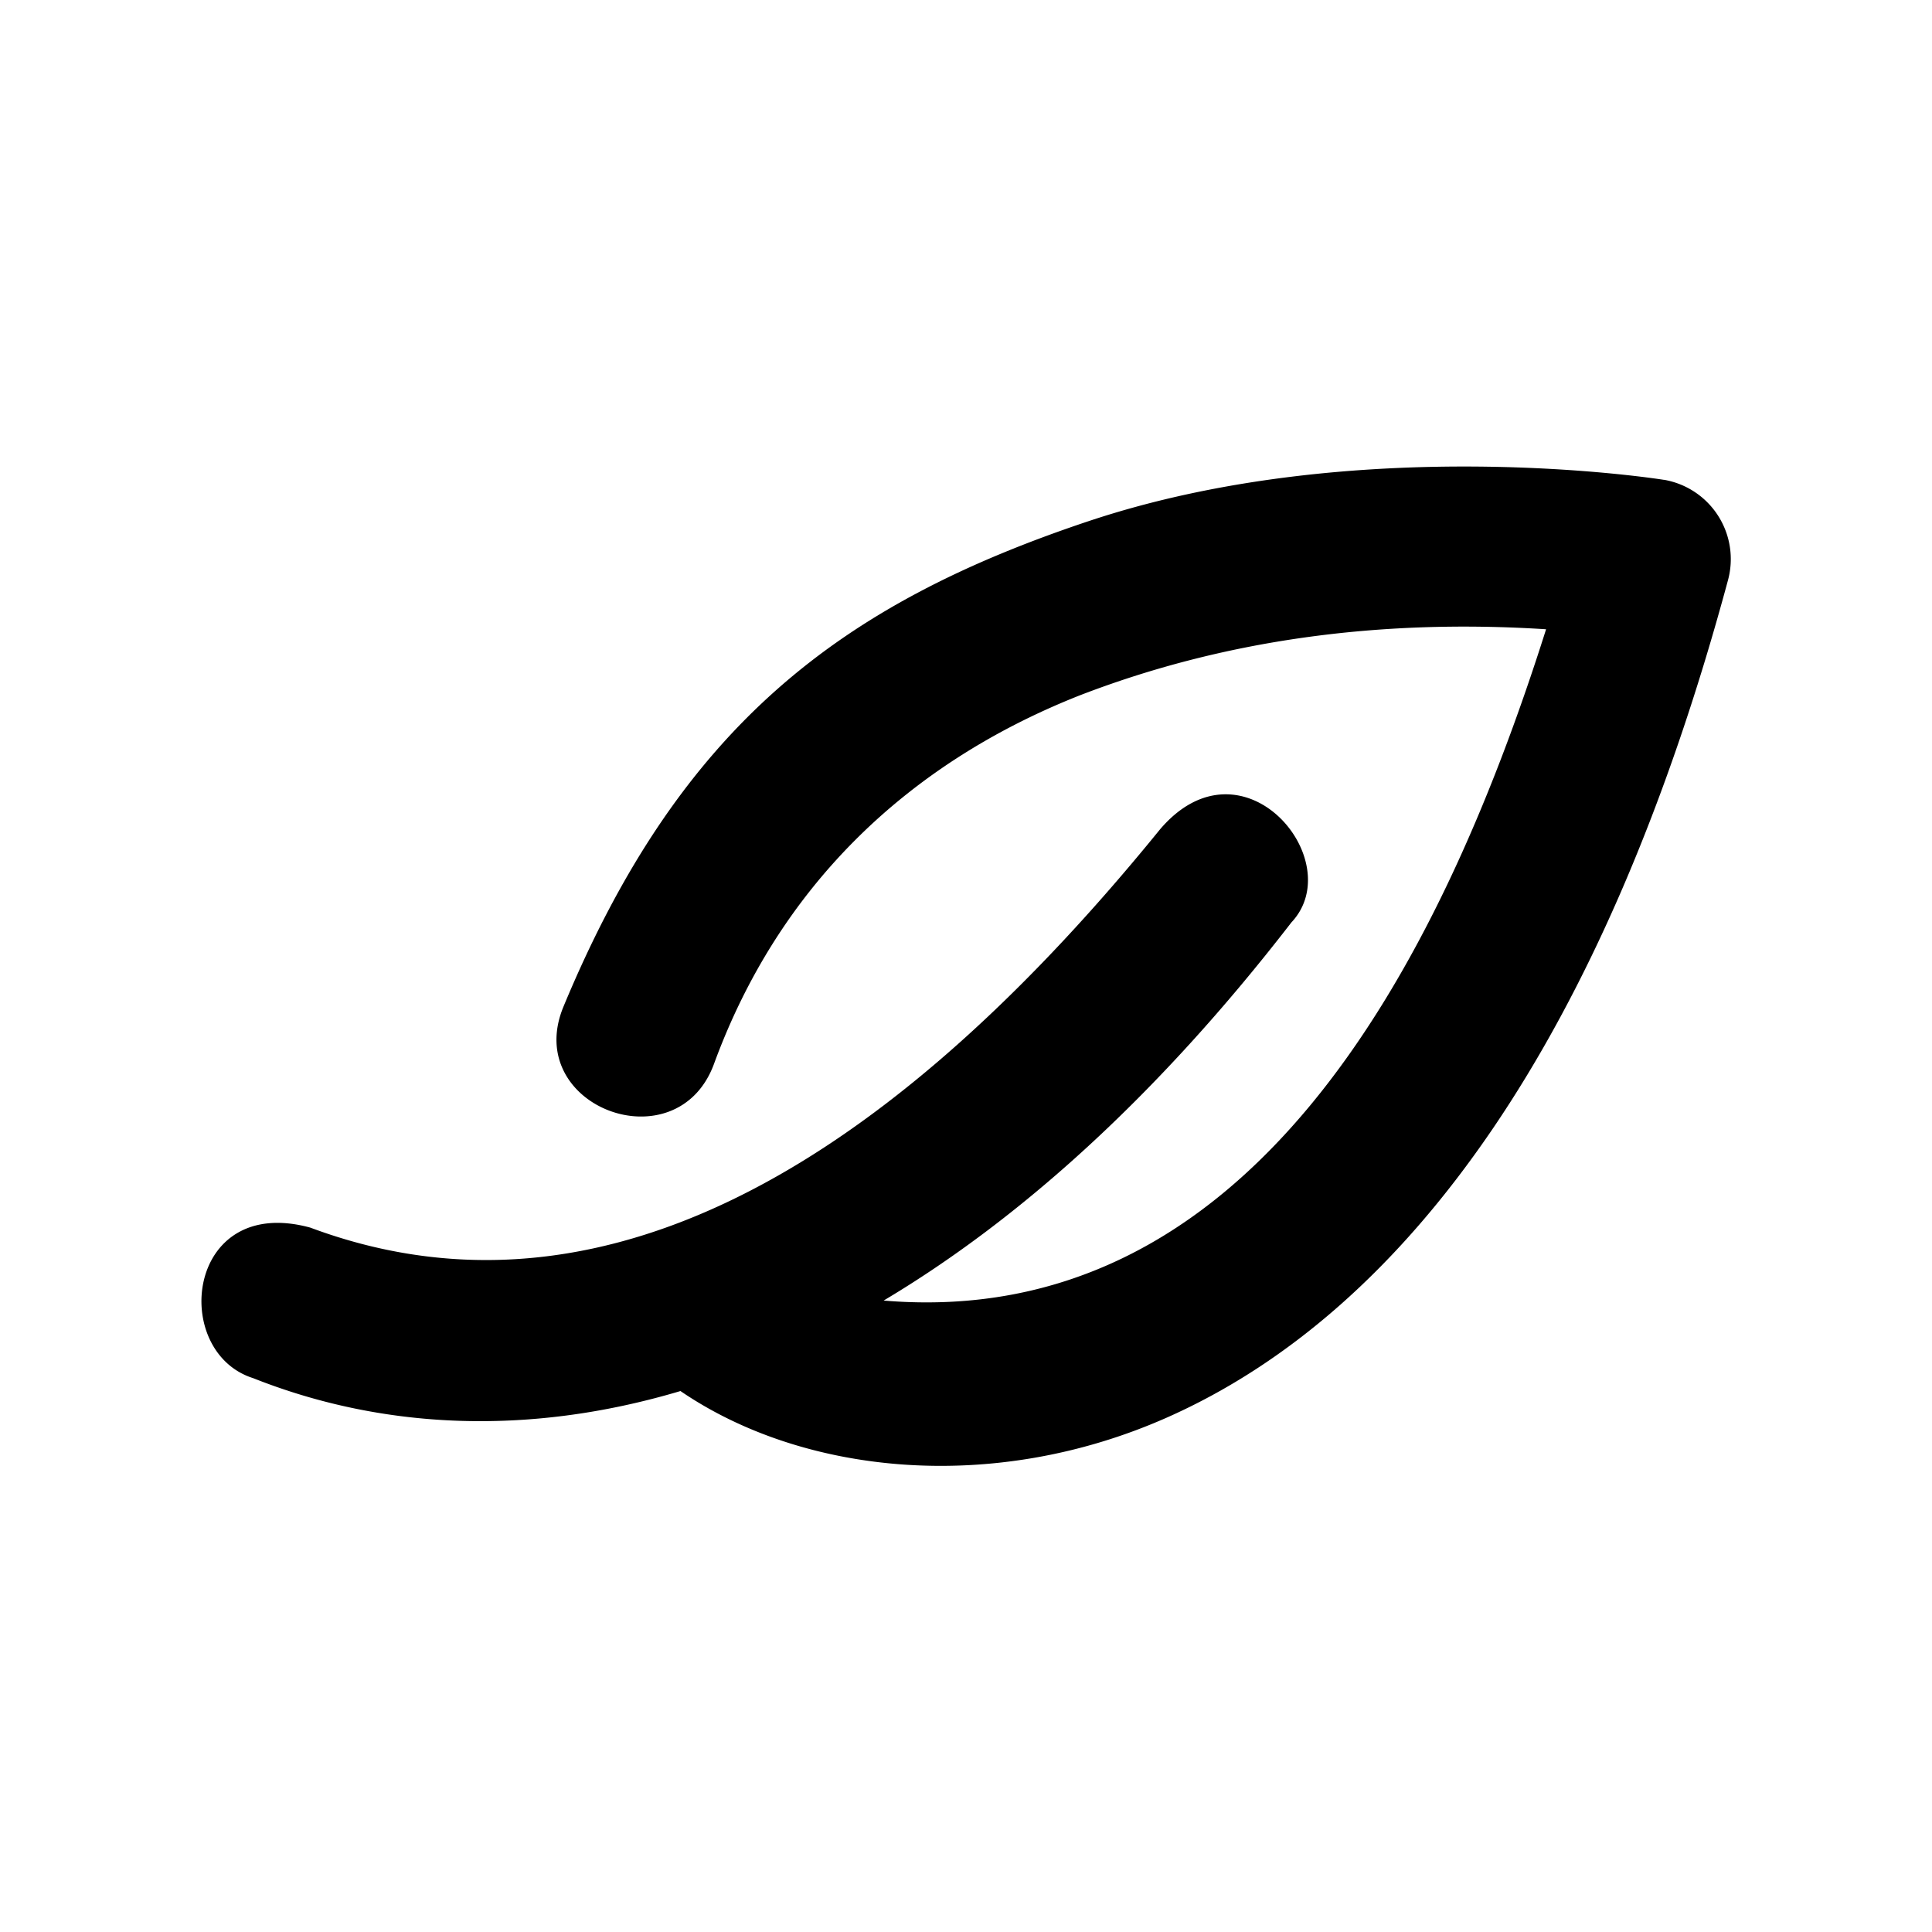 <svg id="icon" height="24" viewBox="0 0 24 24" width="24" xmlns="http://www.w3.org/2000/svg"><path d="m20.67 5.96a1 1 0 0 1 .796 1.246c-1.525 5.656-3.958 9.071-6.976 10.406-2.163.956-4.518.706-6.037-.332-1.924.573-3.738.463-5.308-.16-1.035-.327-.835-2.292.71-1.87 3.343 1.247 6.862-.402 10.555-4.947 1.027-1.205 2.354.39 1.632 1.156-1.673 2.166-3.388 3.698-5.065 4.697 4.51.38 6.876-4.063 8.229-8.339-2.096-.134-4.025.14-5.79.82-2.178.86-3.752 2.41-4.546 4.578-.46 1.254-2.387.535-1.87-.711 1.453-3.499 3.453-5.003 6.514-6.027 3.356-1.123 7.127-.521 7.157-.516z" fill="#282D37" style="fill: currentColor;fill: currentColor" fill-rule="evenodd"/></svg>
